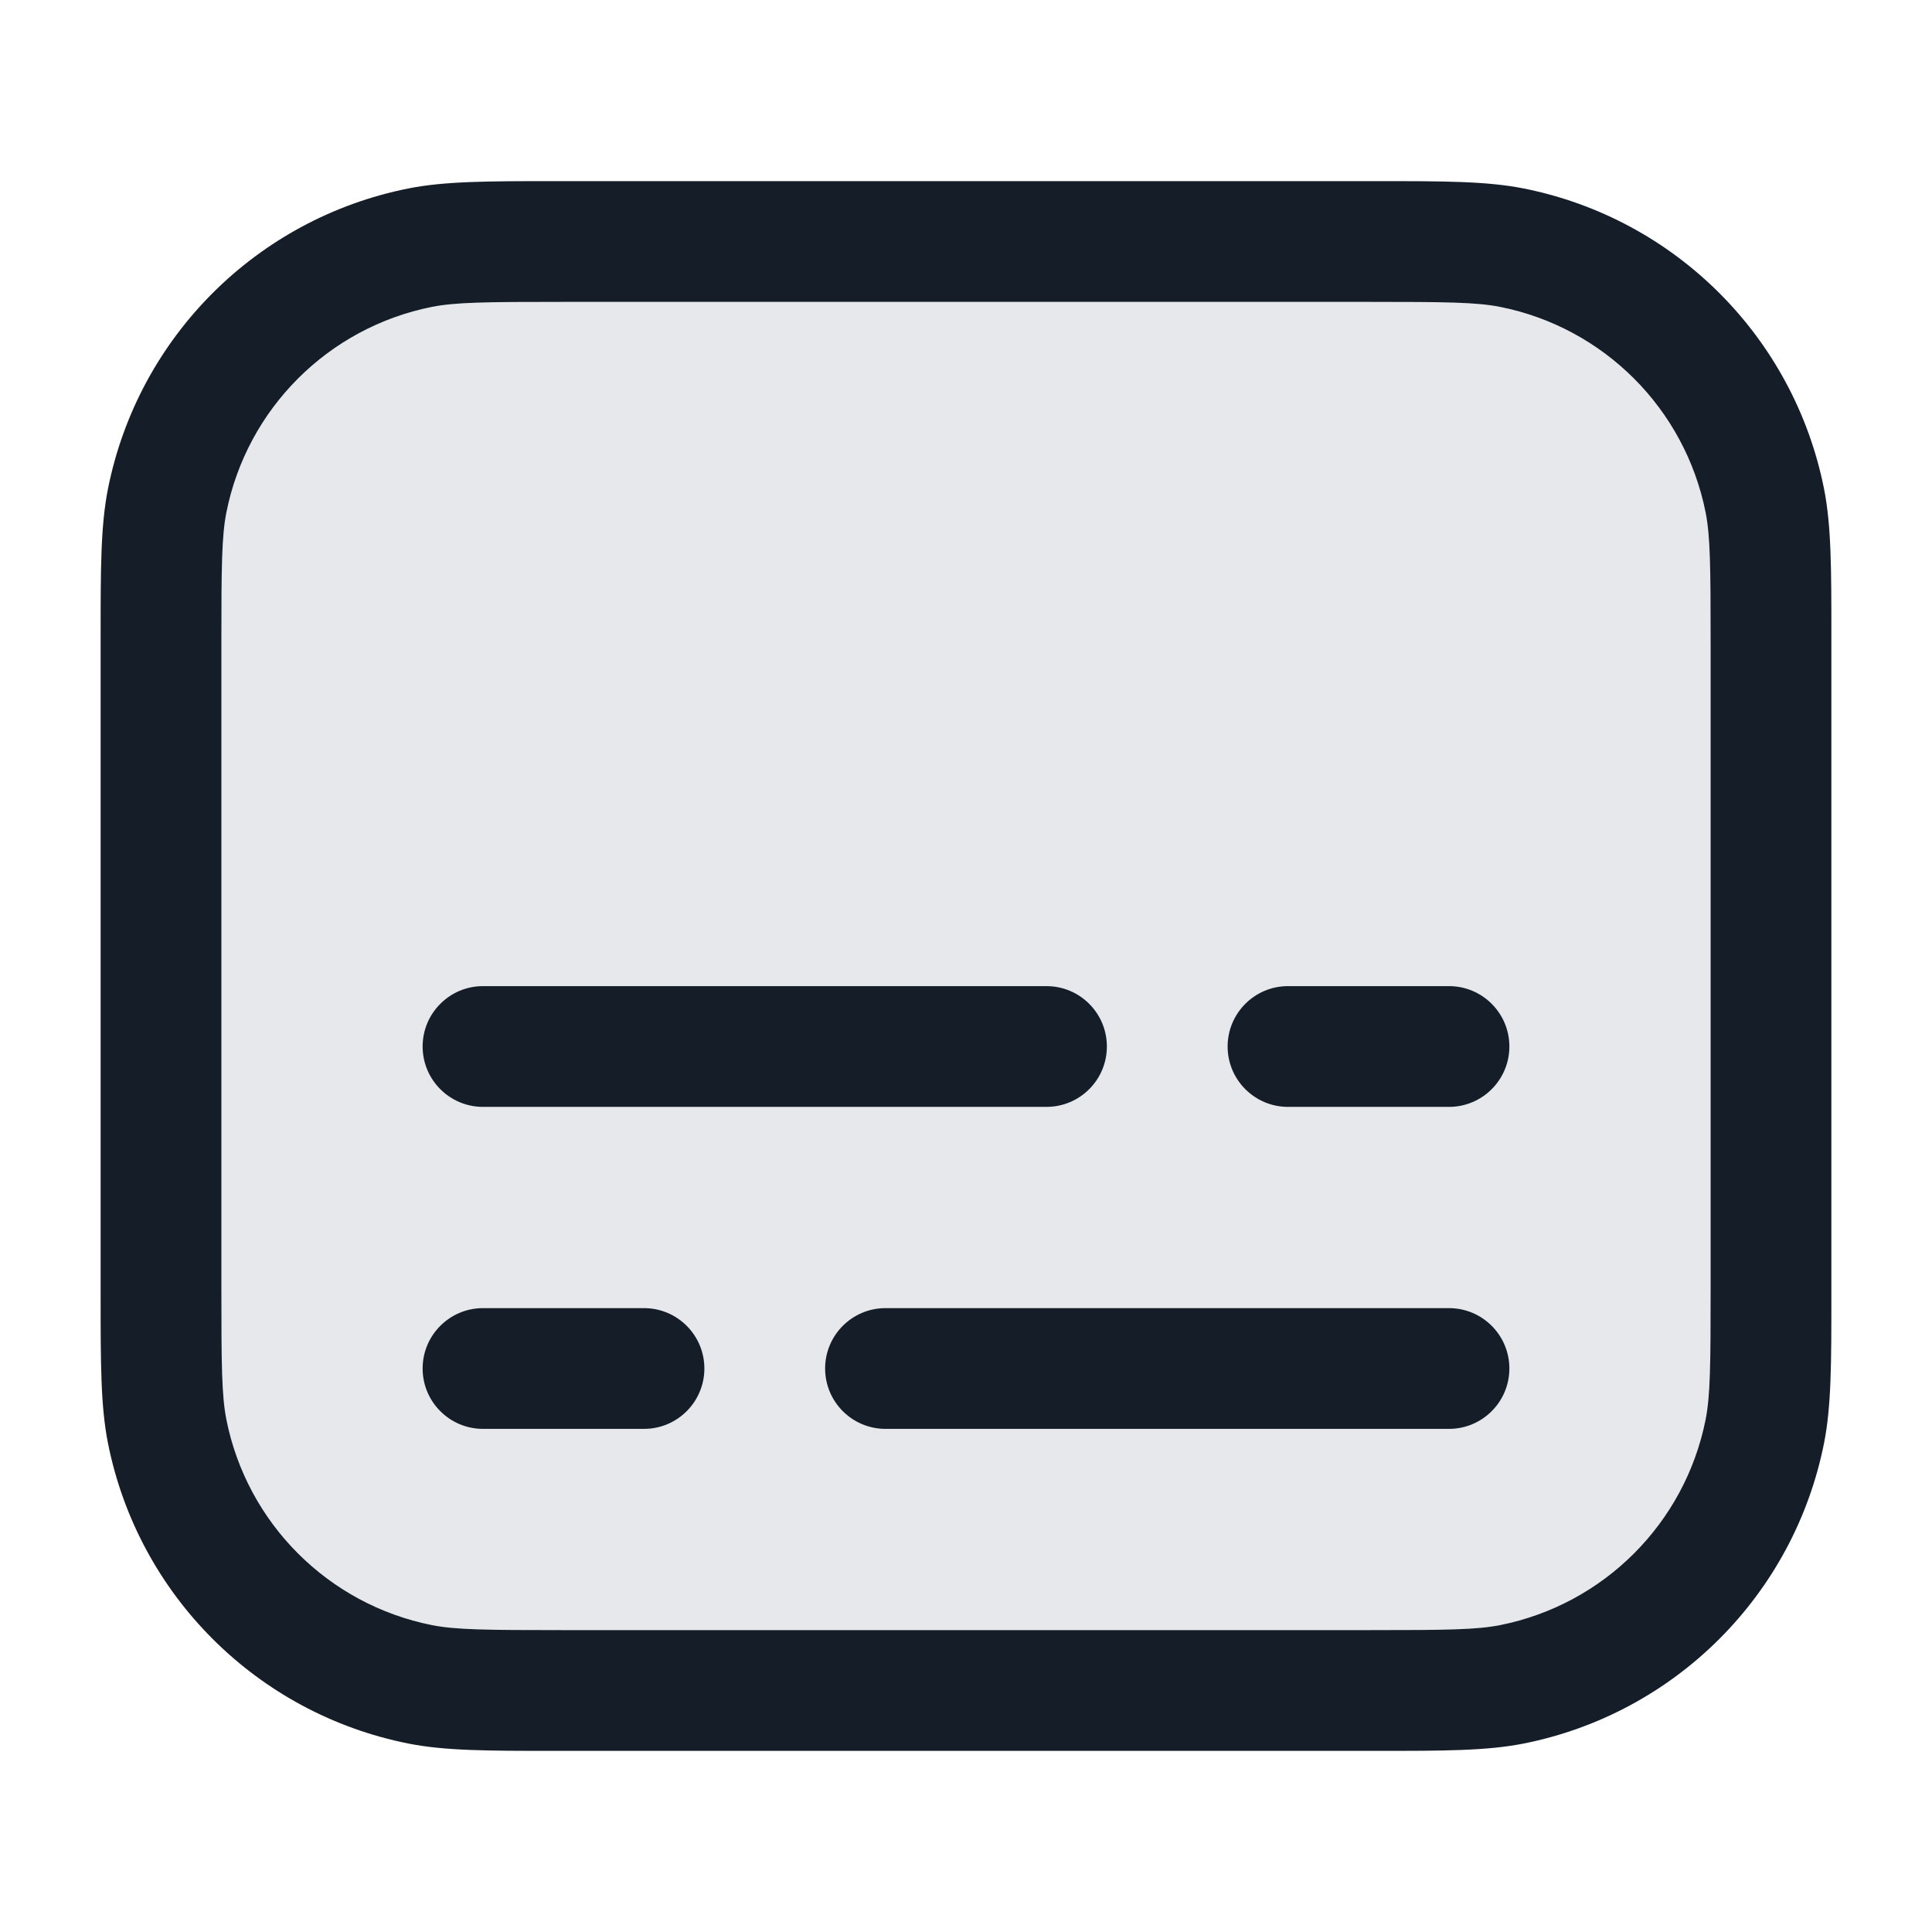 <svg xmlns="http://www.w3.org/2000/svg" viewBox="0 0 24 24">
  <defs/>
  <path fill="#636F7E" opacity="0.16" d="M17,3 L7,3 C6.071,3 5.606,3 5.22,3.077 C3.633,3.392 2.392,4.633 2.077,6.22 C2,6.606 2,7.071 2,8 L2,16 C2,16.929 2,17.394 2.077,17.78 C2.392,19.367 3.633,20.608 5.22,20.923 C5.606,21 6.071,21 7,21 L17,21 C17.929,21 18.394,21 18.78,20.923 C20.367,20.608 21.608,19.367 21.923,17.78 C22,17.394 22,16.929 22,16 L22,8 C22,7.071 22,6.606 21.923,6.22 C21.608,4.633 20.367,3.392 18.78,3.077 C18.394,3 17.929,3 17,3 Z"/>
  <path fill="#151E28" d="M17,2.25 L17.095,2.25 C17.933,2.25 18.467,2.25 18.927,2.341 C20.811,2.716 22.284,4.189 22.659,6.073 C22.75,6.533 22.75,7.067 22.75,7.905 L22.75,16.095 C22.75,16.933 22.75,17.467 22.659,17.927 C22.284,19.811 20.811,21.284 18.927,21.659 C18.467,21.75 17.933,21.75 17.095,21.75 L6.905,21.75 C6.067,21.75 5.533,21.75 5.073,21.659 C3.189,21.284 1.716,19.811 1.341,17.927 C1.25,17.467 1.25,16.933 1.25,16.095 L1.25,16 L1.25,8 L1.25,7.905 C1.25,7.067 1.25,6.533 1.341,6.073 C1.716,4.189 3.189,2.716 5.073,2.341 C5.533,2.25 6.067,2.25 6.905,2.25 L7,2.25 Z M18.634,3.812 C18.338,3.754 17.965,3.75 17,3.75 L7,3.75 C6.035,3.75 5.662,3.754 5.366,3.812 C4.077,4.069 3.069,5.077 2.812,6.366 C2.754,6.662 2.75,7.035 2.75,8 L2.75,16 C2.75,16.965 2.754,17.338 2.812,17.634 C3.069,18.923 4.077,19.931 5.366,20.188 C5.662,20.246 6.035,20.25 7,20.25 L17,20.25 C17.965,20.25 18.338,20.246 18.634,20.188 C19.923,19.931 20.931,18.923 21.188,17.634 C21.246,17.338 21.25,16.965 21.25,16 L21.25,8 C21.25,7.035 21.246,6.662 21.188,6.366 C20.931,5.077 19.923,4.069 18.634,3.812 Z M11,16.25 L18,16.25 C18.414,16.25 18.75,16.586 18.75,17 C18.75,17.414 18.414,17.75 18,17.75 L11,17.75 C10.586,17.75 10.25,17.414 10.25,17 C10.25,16.586 10.586,16.25 11,16.25 Z M6,12.25 L13,12.25 C13.414,12.25 13.75,12.586 13.75,13 C13.75,13.414 13.414,13.75 13,13.75 L6,13.75 C5.586,13.75 5.25,13.414 5.25,13 C5.25,12.586 5.586,12.25 6,12.25 Z M6,16.25 L8,16.25 C8.414,16.25 8.75,16.586 8.75,17 C8.75,17.414 8.414,17.75 8,17.75 L6,17.75 C5.586,17.75 5.25,17.414 5.25,17 C5.25,16.586 5.586,16.25 6,16.25 Z M16,12.25 L18,12.25 C18.414,12.25 18.75,12.586 18.75,13 C18.75,13.414 18.414,13.75 18,13.75 L16,13.75 C15.586,13.75 15.25,13.414 15.25,13 C15.25,12.586 15.586,12.25 16,12.25 Z"/>
</svg>

